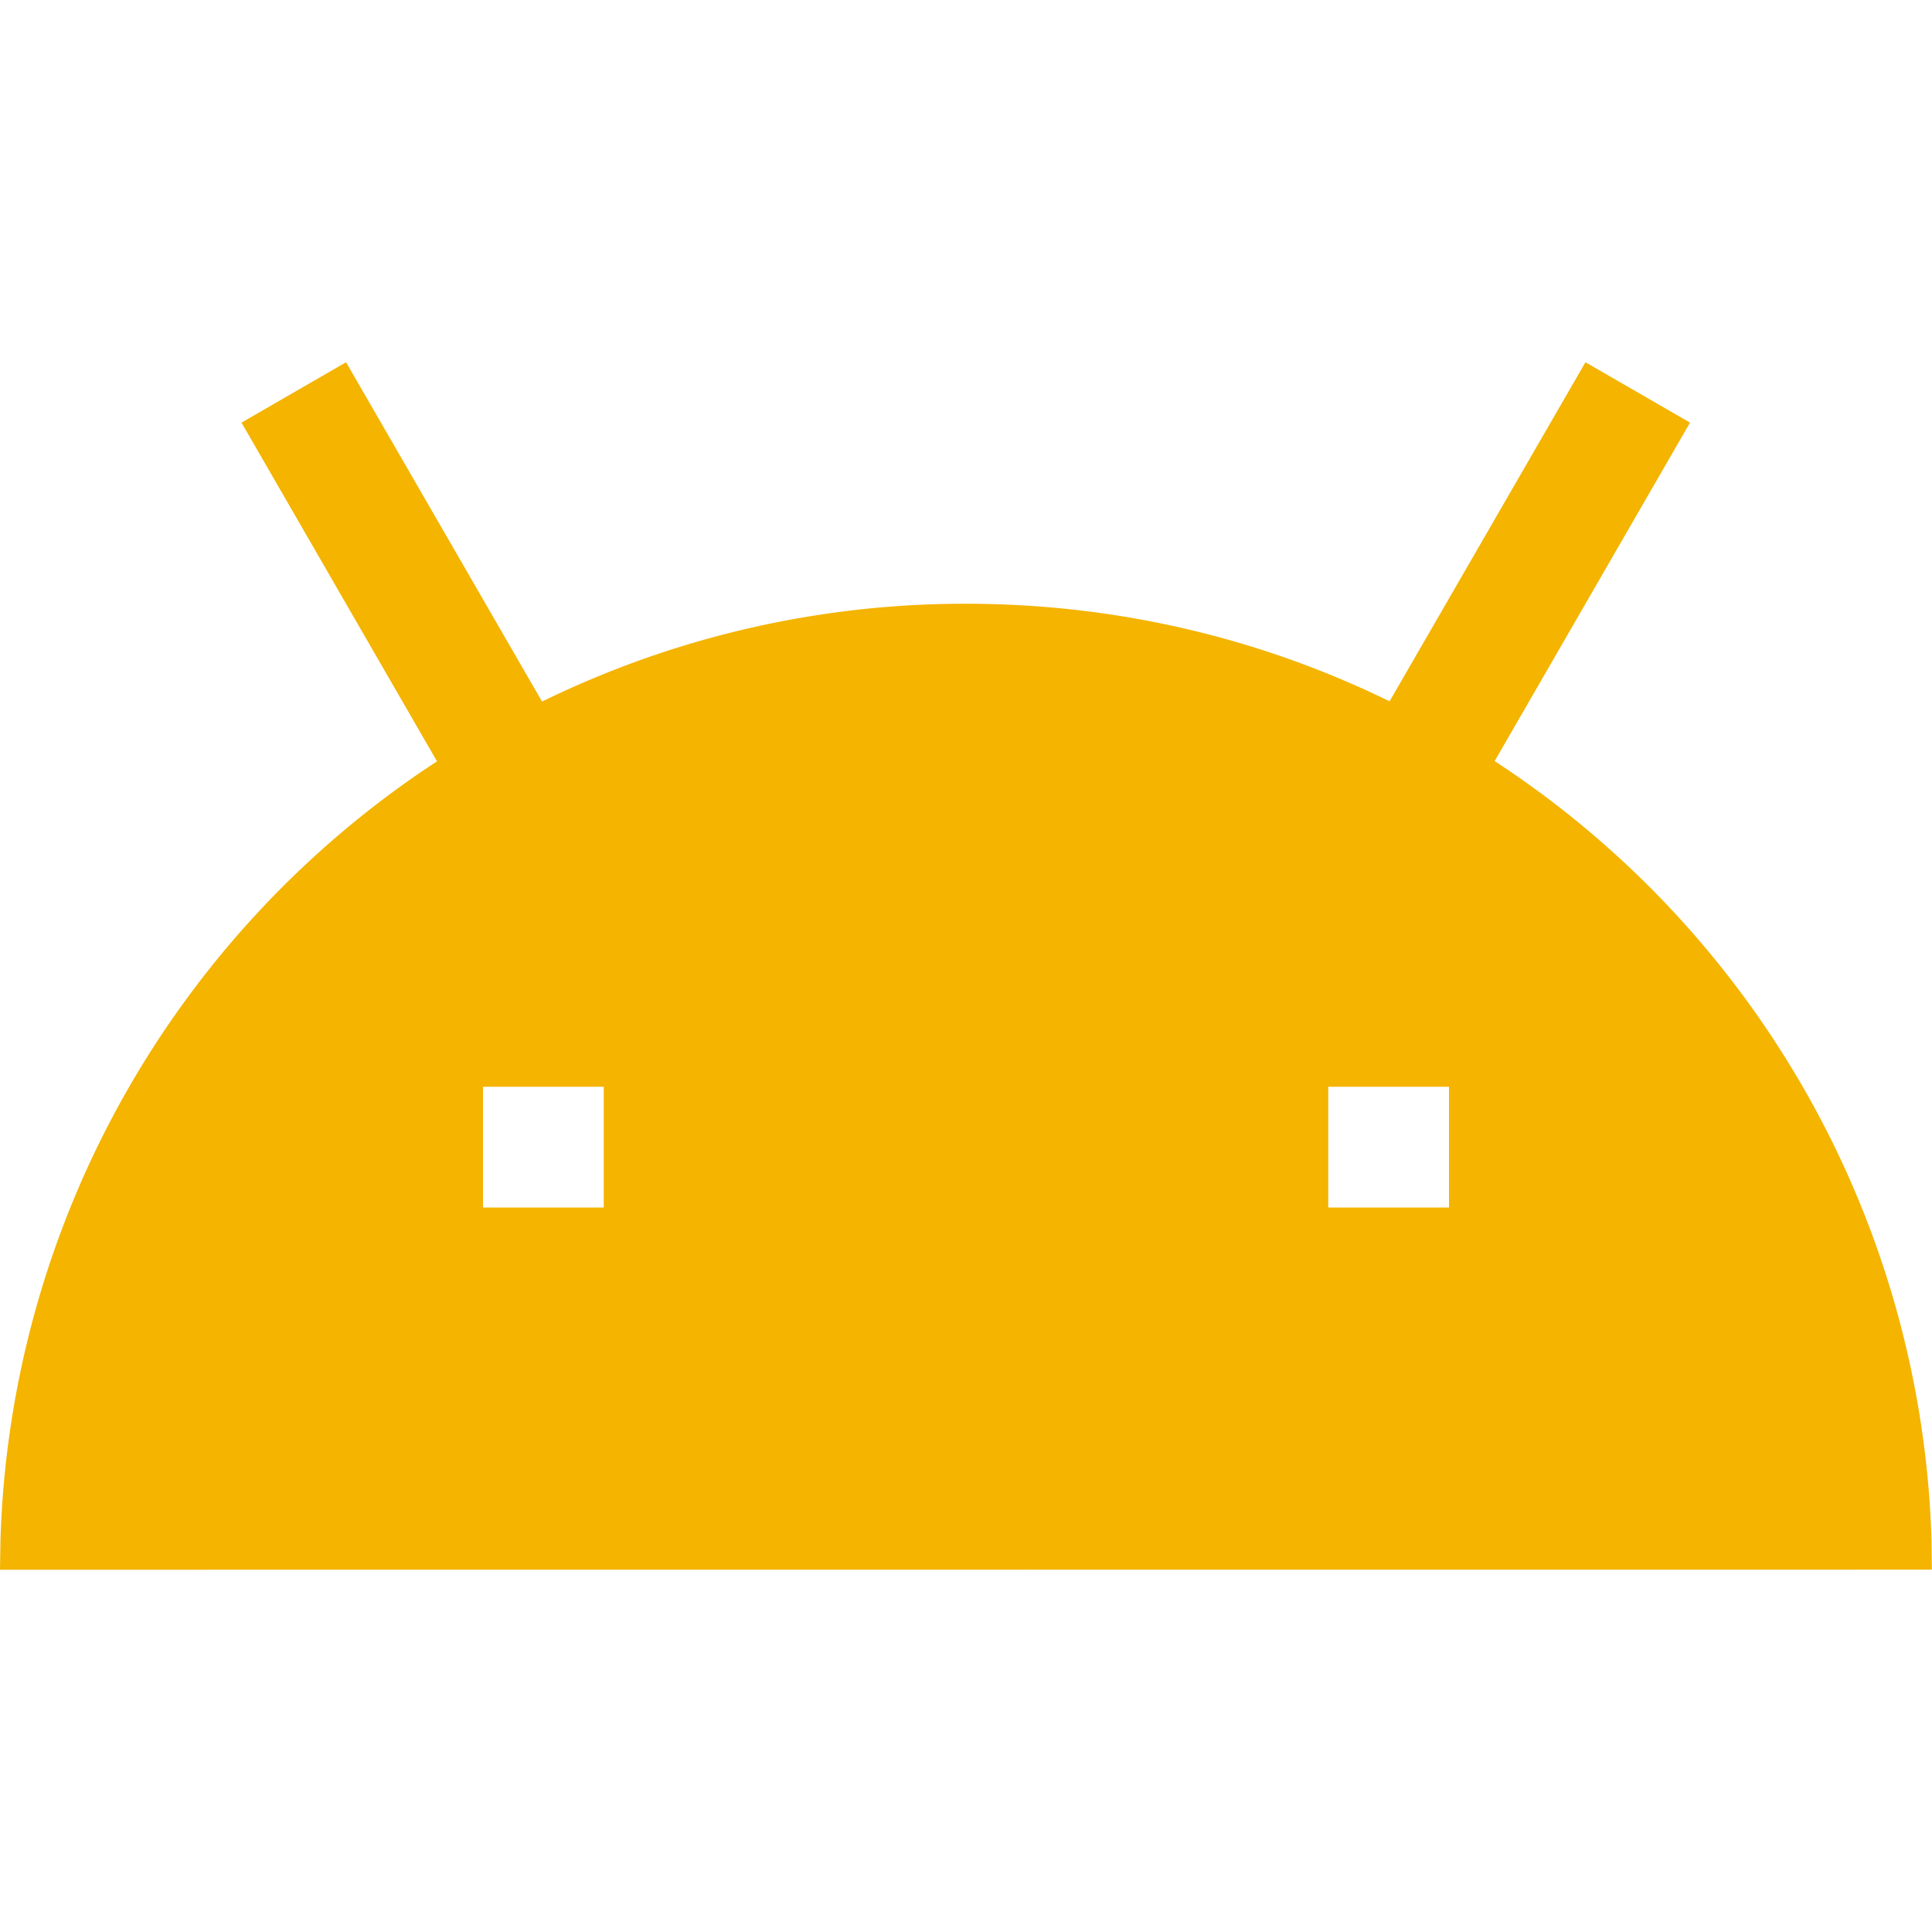 <svg width="16" height="16" xmlns="http://www.w3.org/2000/svg"><path d="M13.13 3l.866.5-1.618 2.803a7.994 7.994 0 0 1 3.618 6.448l.003.248L0 13l.004-.25a7.994 7.994 0 0 1 3.615-6.445L2 3.5l.866-.5 1.623 2.81A7.968 7.968 0 0 1 8 5c1.258 0 2.449.29 3.508.808L13.13 3zM5 9H4v1h1V9zm7 0h-1v1h1V9z" fill="#F4B400" fill-rule="nonzero"/></svg>